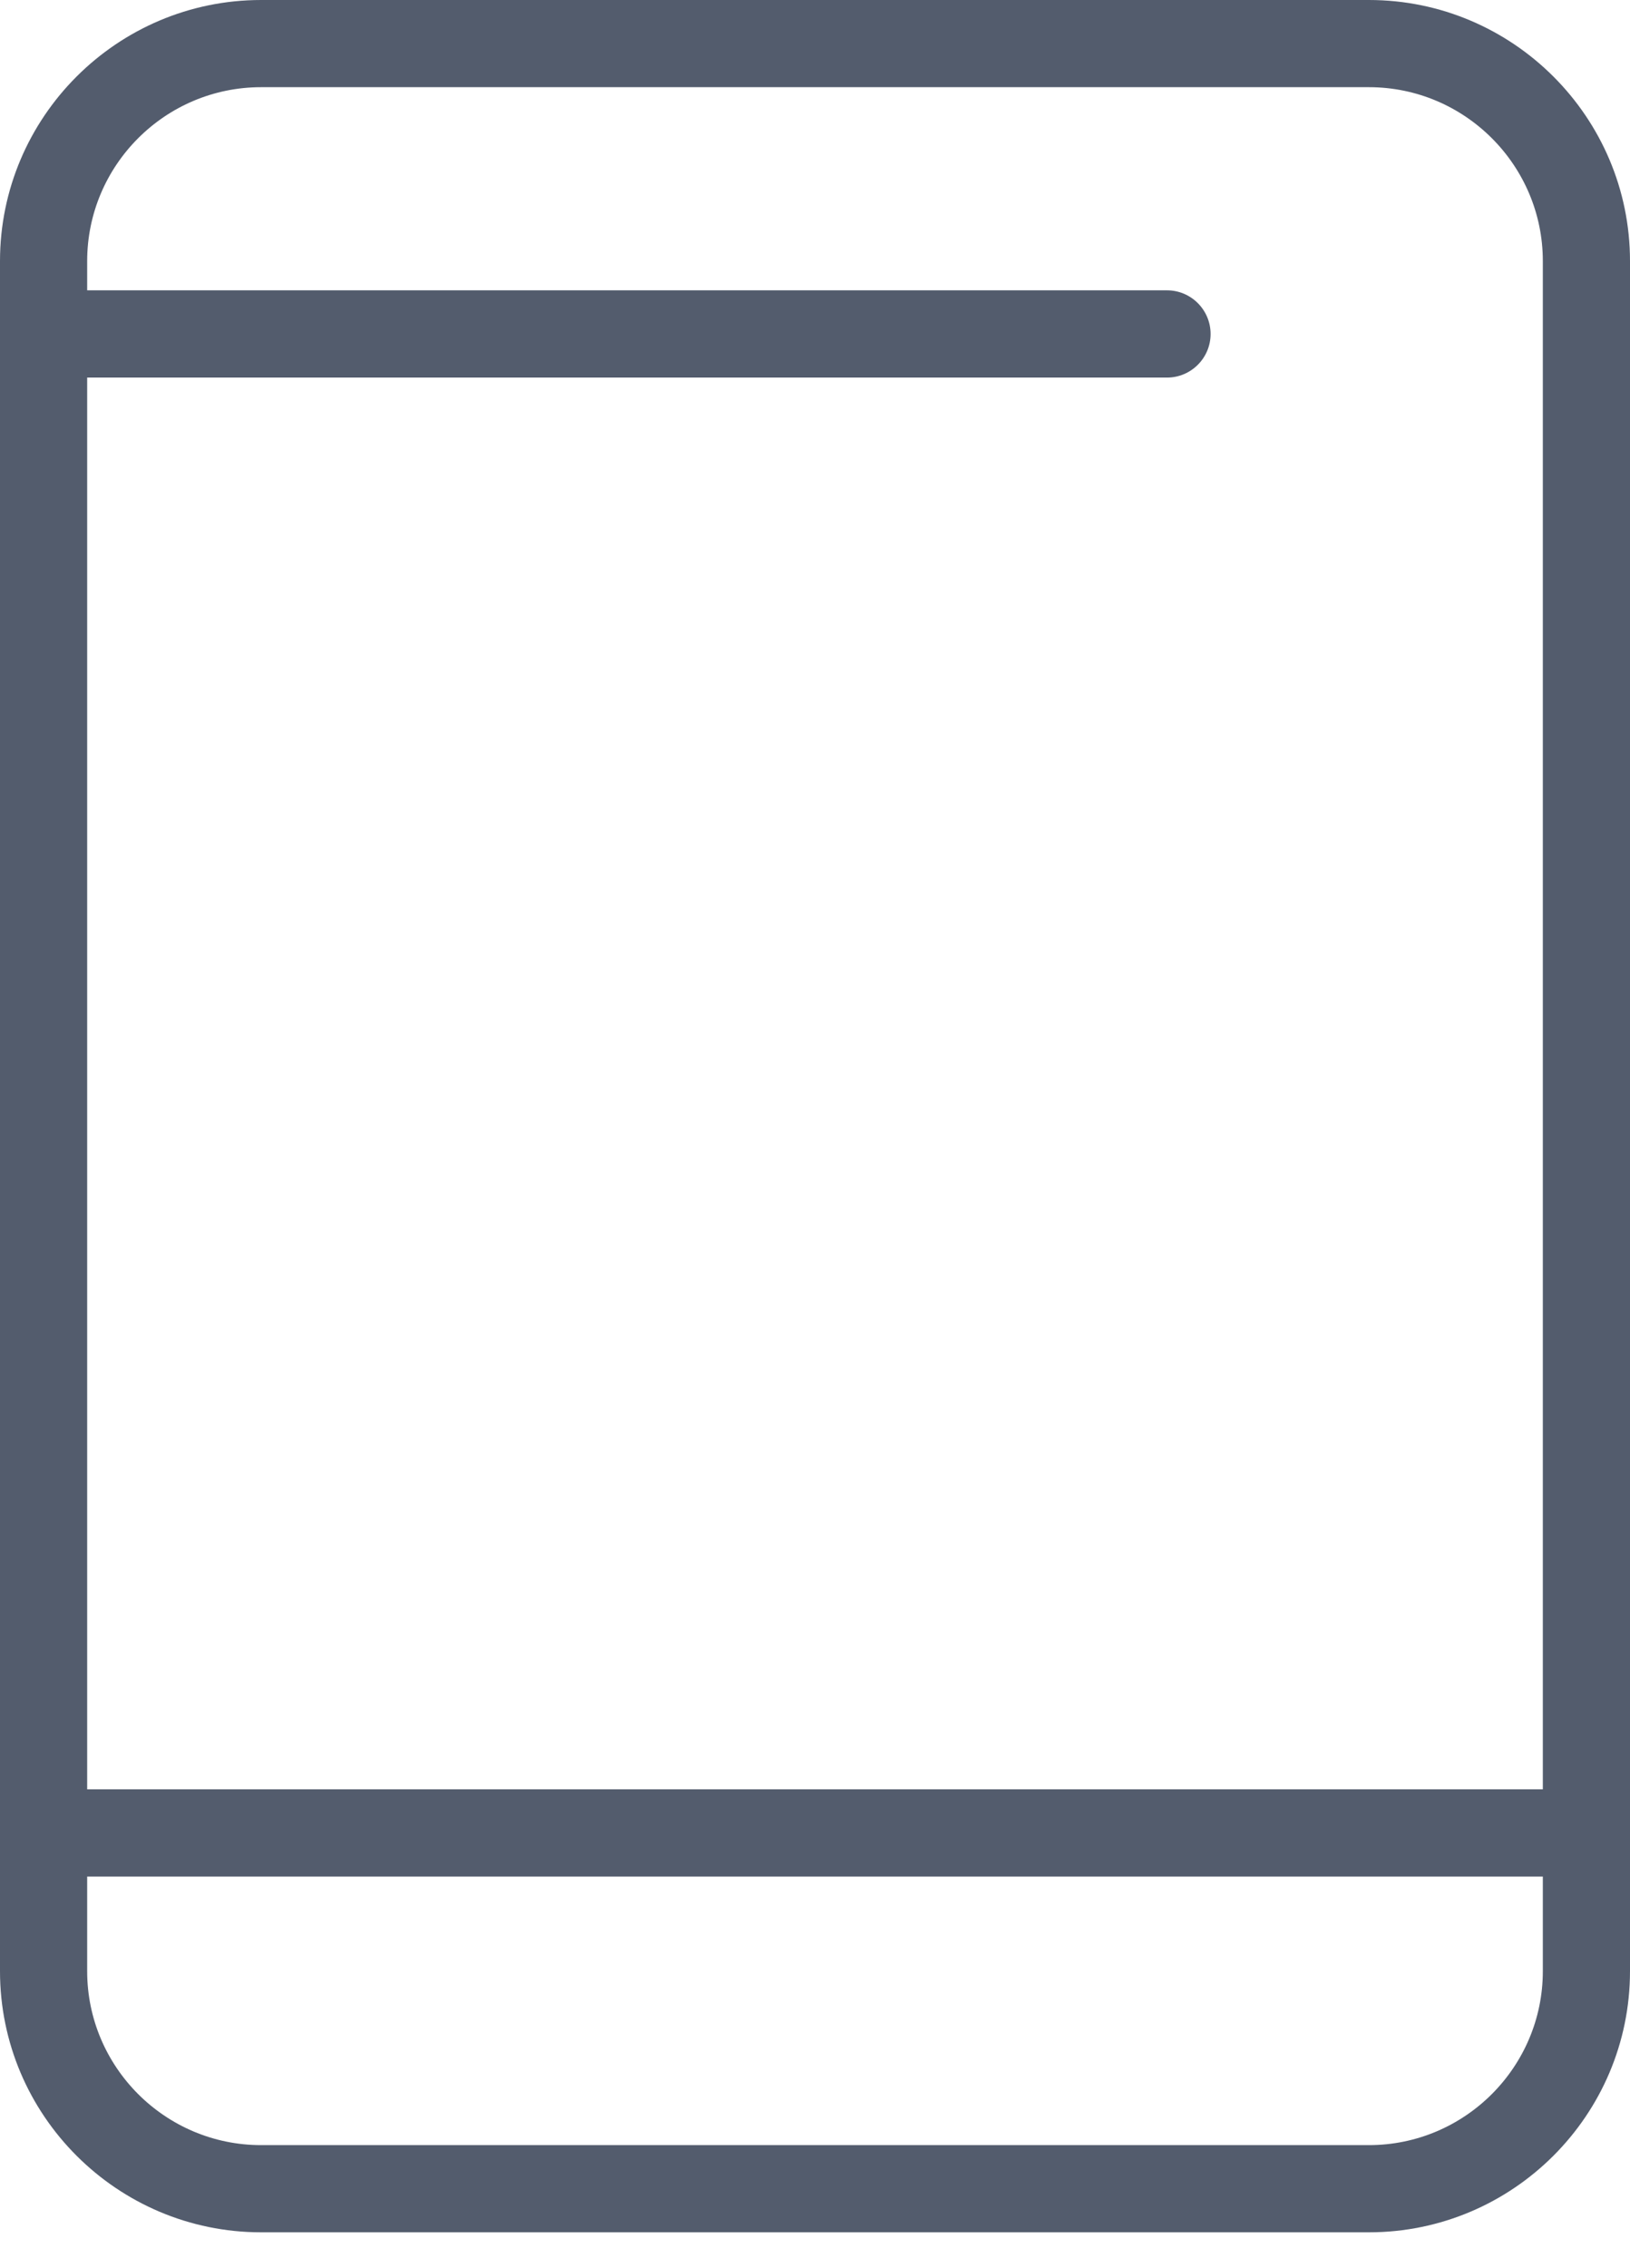 <svg width="23" height="32" viewBox="0 0 23 32" fill="none" xmlns="http://www.w3.org/2000/svg">
<path d="M19.316 0H3.684C1.653 0 0 1.653 0 3.684V27.81C0 29.841 1.653 31.494 3.684 31.494H19.316C21.347 31.494 23 29.841 23 27.81V3.684C23 1.653 21.347 0 19.316 0V0ZM1.23 3.684C1.23 2.331 2.331 1.23 3.684 1.23H19.316C20.669 1.23 21.77 2.331 21.77 3.684V25.244H1.23V5.327H16.467C16.806 5.327 17.082 5.051 17.082 4.712C17.082 4.372 16.806 4.096 16.467 4.096H1.23V3.684ZM21.77 27.81C21.77 29.163 20.669 30.264 19.316 30.264H3.684C2.331 30.264 1.23 29.163 1.23 27.81V26.475H21.77V27.81Z" fill="#535C6D"/>
</svg>

